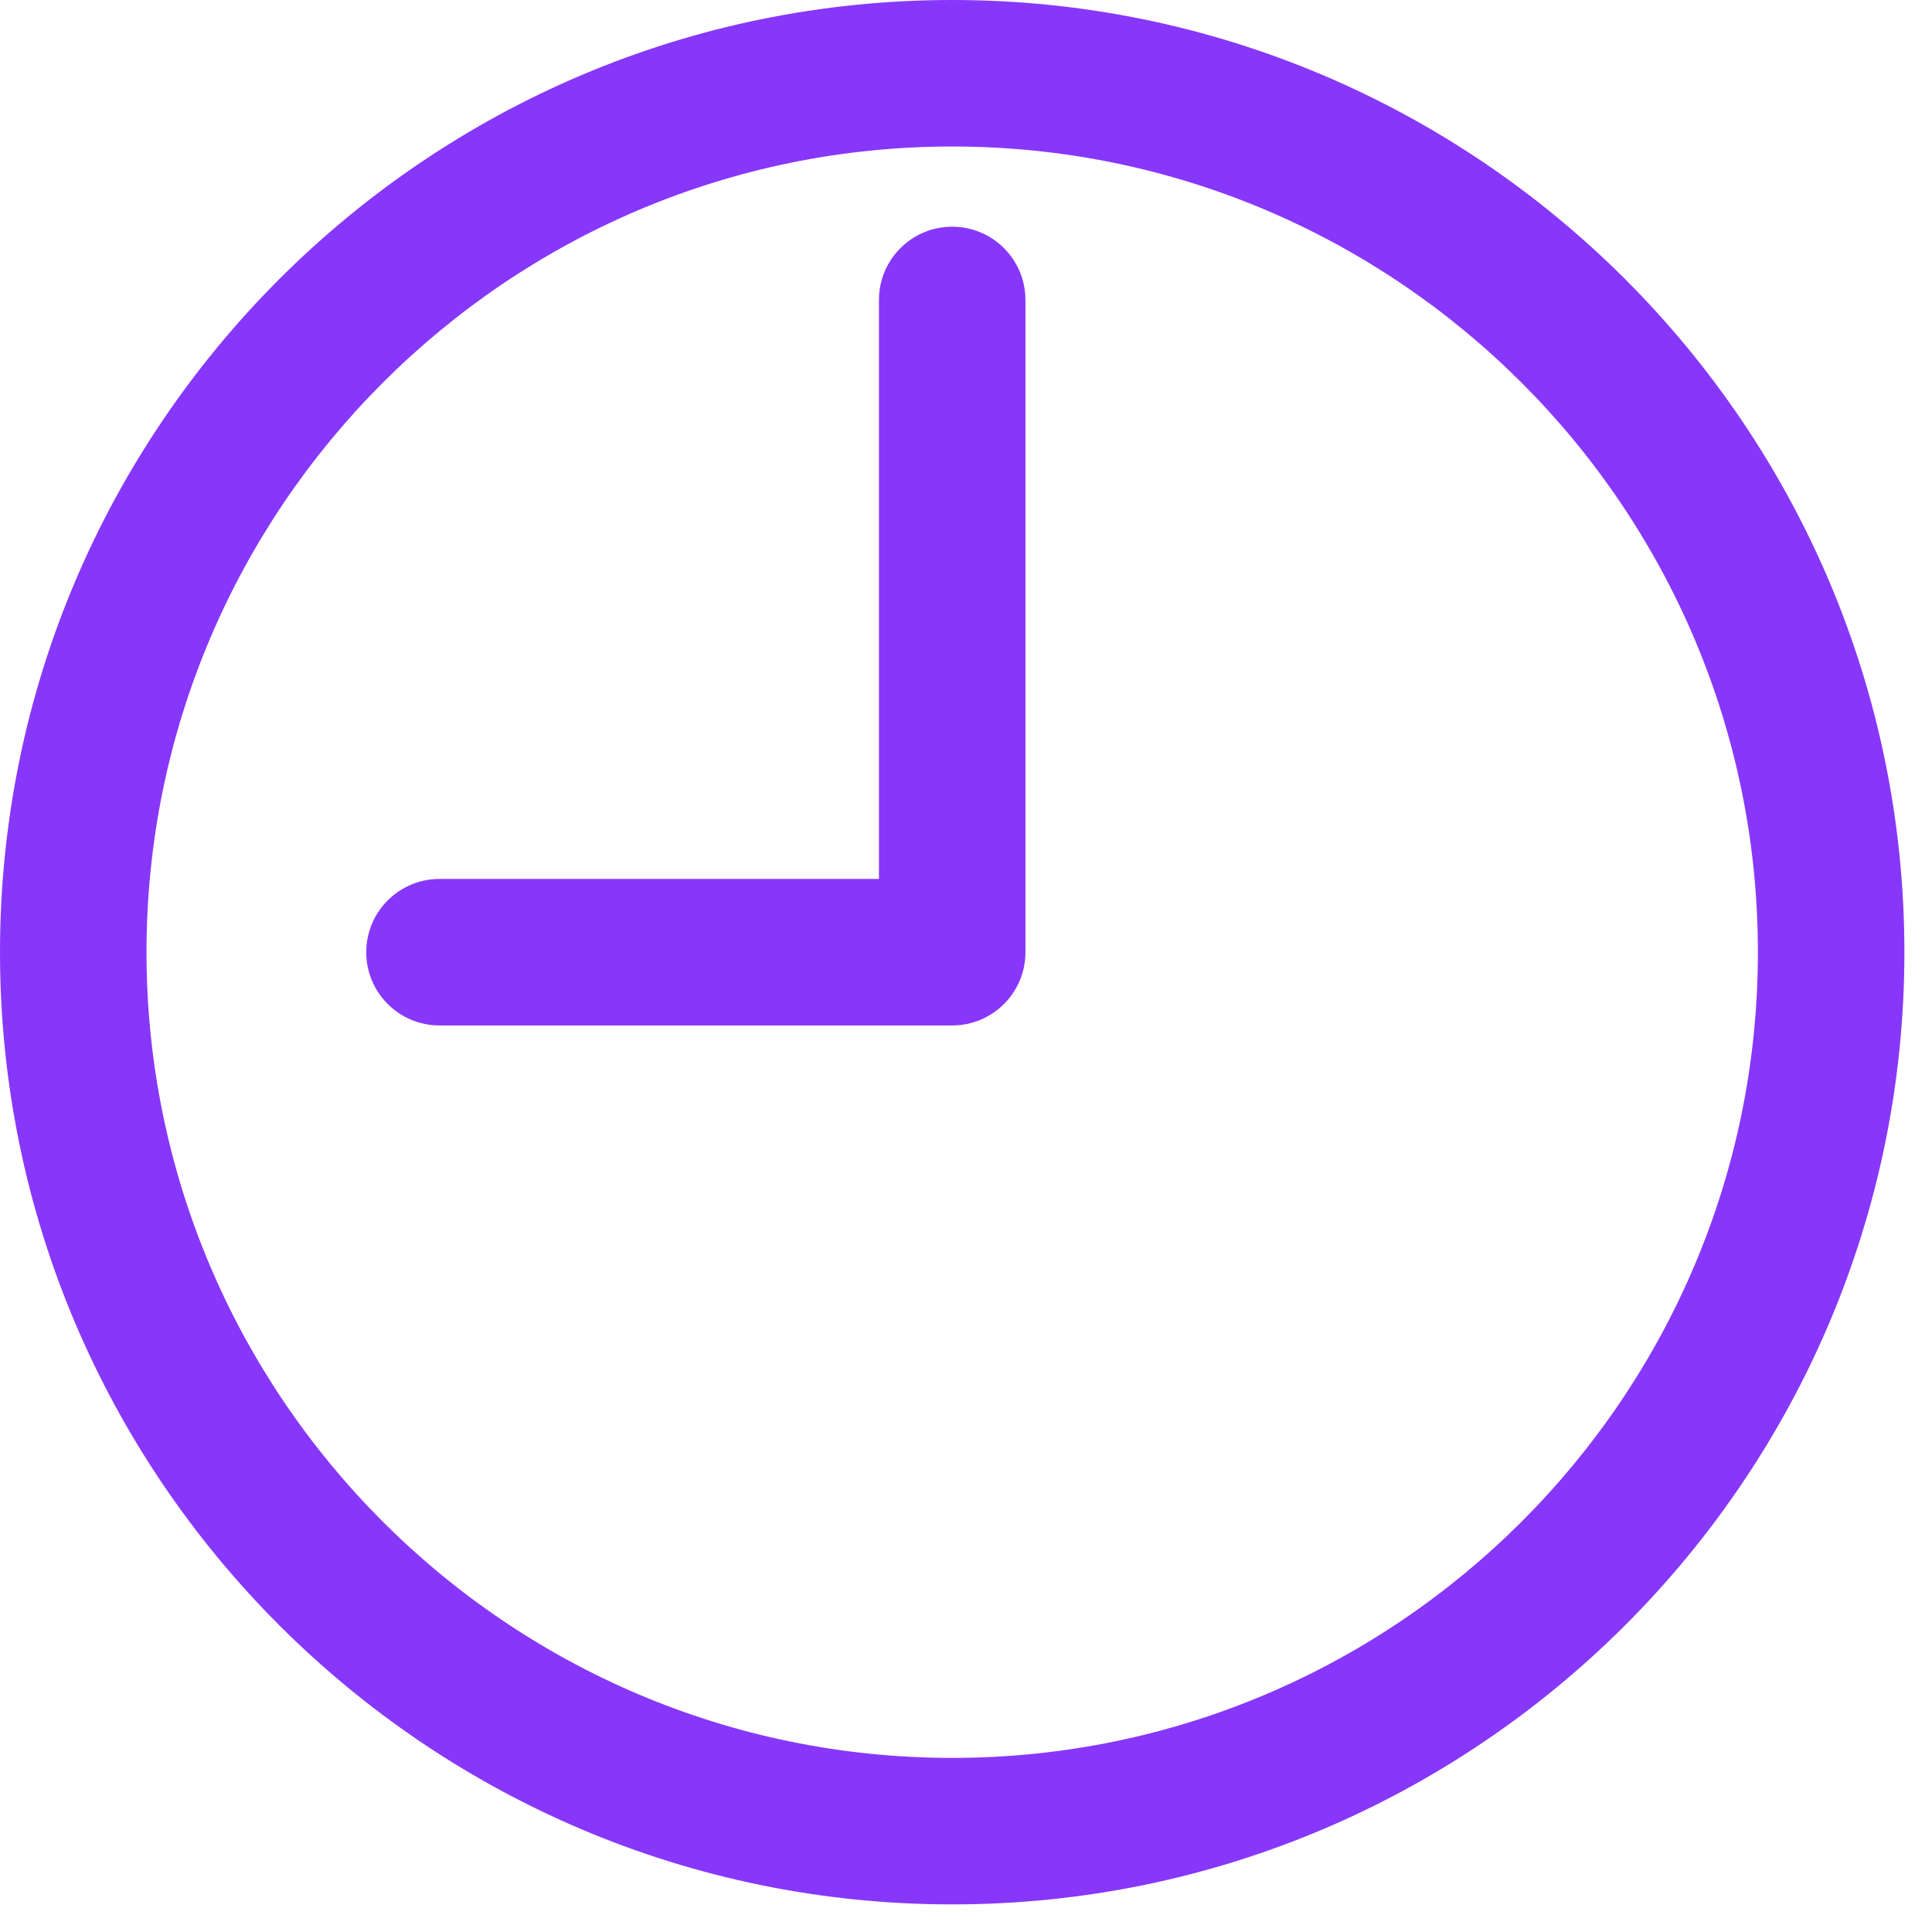 <?xml version="1.0" encoding="UTF-8"?>
<svg width="35px" height="35px" viewBox="0 0 35 35" version="1.1" xmlns="http://www.w3.org/2000/svg" xmlns:xlink="http://www.w3.org/1999/xlink">
    <!-- Generator: Sketch 47.1 (45422) - http://www.bohemiancoding.com/sketch -->
    <title>clock</title>
    <desc>Created with Sketch.</desc>
    <defs></defs>
    <g id="Design" stroke="none" stroke-width="1" fill="none" fill-rule="evenodd">
        <g id="ARTICLE" transform="translate(-204, -477)" fill-rule="nonzero" fill="#8737FA">
            <g id="clock" transform="translate(204, 477)">
                <path d="M17.25,0 C7.738,0 0,7.738 0,17.25 C0,26.762 7.738,34.5 17.25,34.5 C26.762,34.5 34.5,26.762 34.5,17.25 C34.5,7.738 26.762,0 17.25,0 Z M17.25,31.846 C9.202,31.846 2.654,25.298 2.654,17.25 C2.654,9.202 9.202,2.654 17.25,2.654 C25.298,2.654 31.846,9.202 31.846,17.25 C31.846,25.298 25.298,31.846 17.25,31.846 Z M17.25,4.107 C16.517,4.107 15.923,4.701 15.923,5.434 L15.923,15.923 L7.962,15.923 C7.229,15.923 6.635,16.517 6.635,17.25 C6.635,17.983 7.229,18.577 7.962,18.577 L17.25,18.577 C17.983,18.577 18.577,17.983 18.577,17.25 L18.577,5.434 C18.577,4.701 17.983,4.107 17.25,4.107 Z" id="Shape"></path>
            </g>
        </g>
    </g>
</svg>